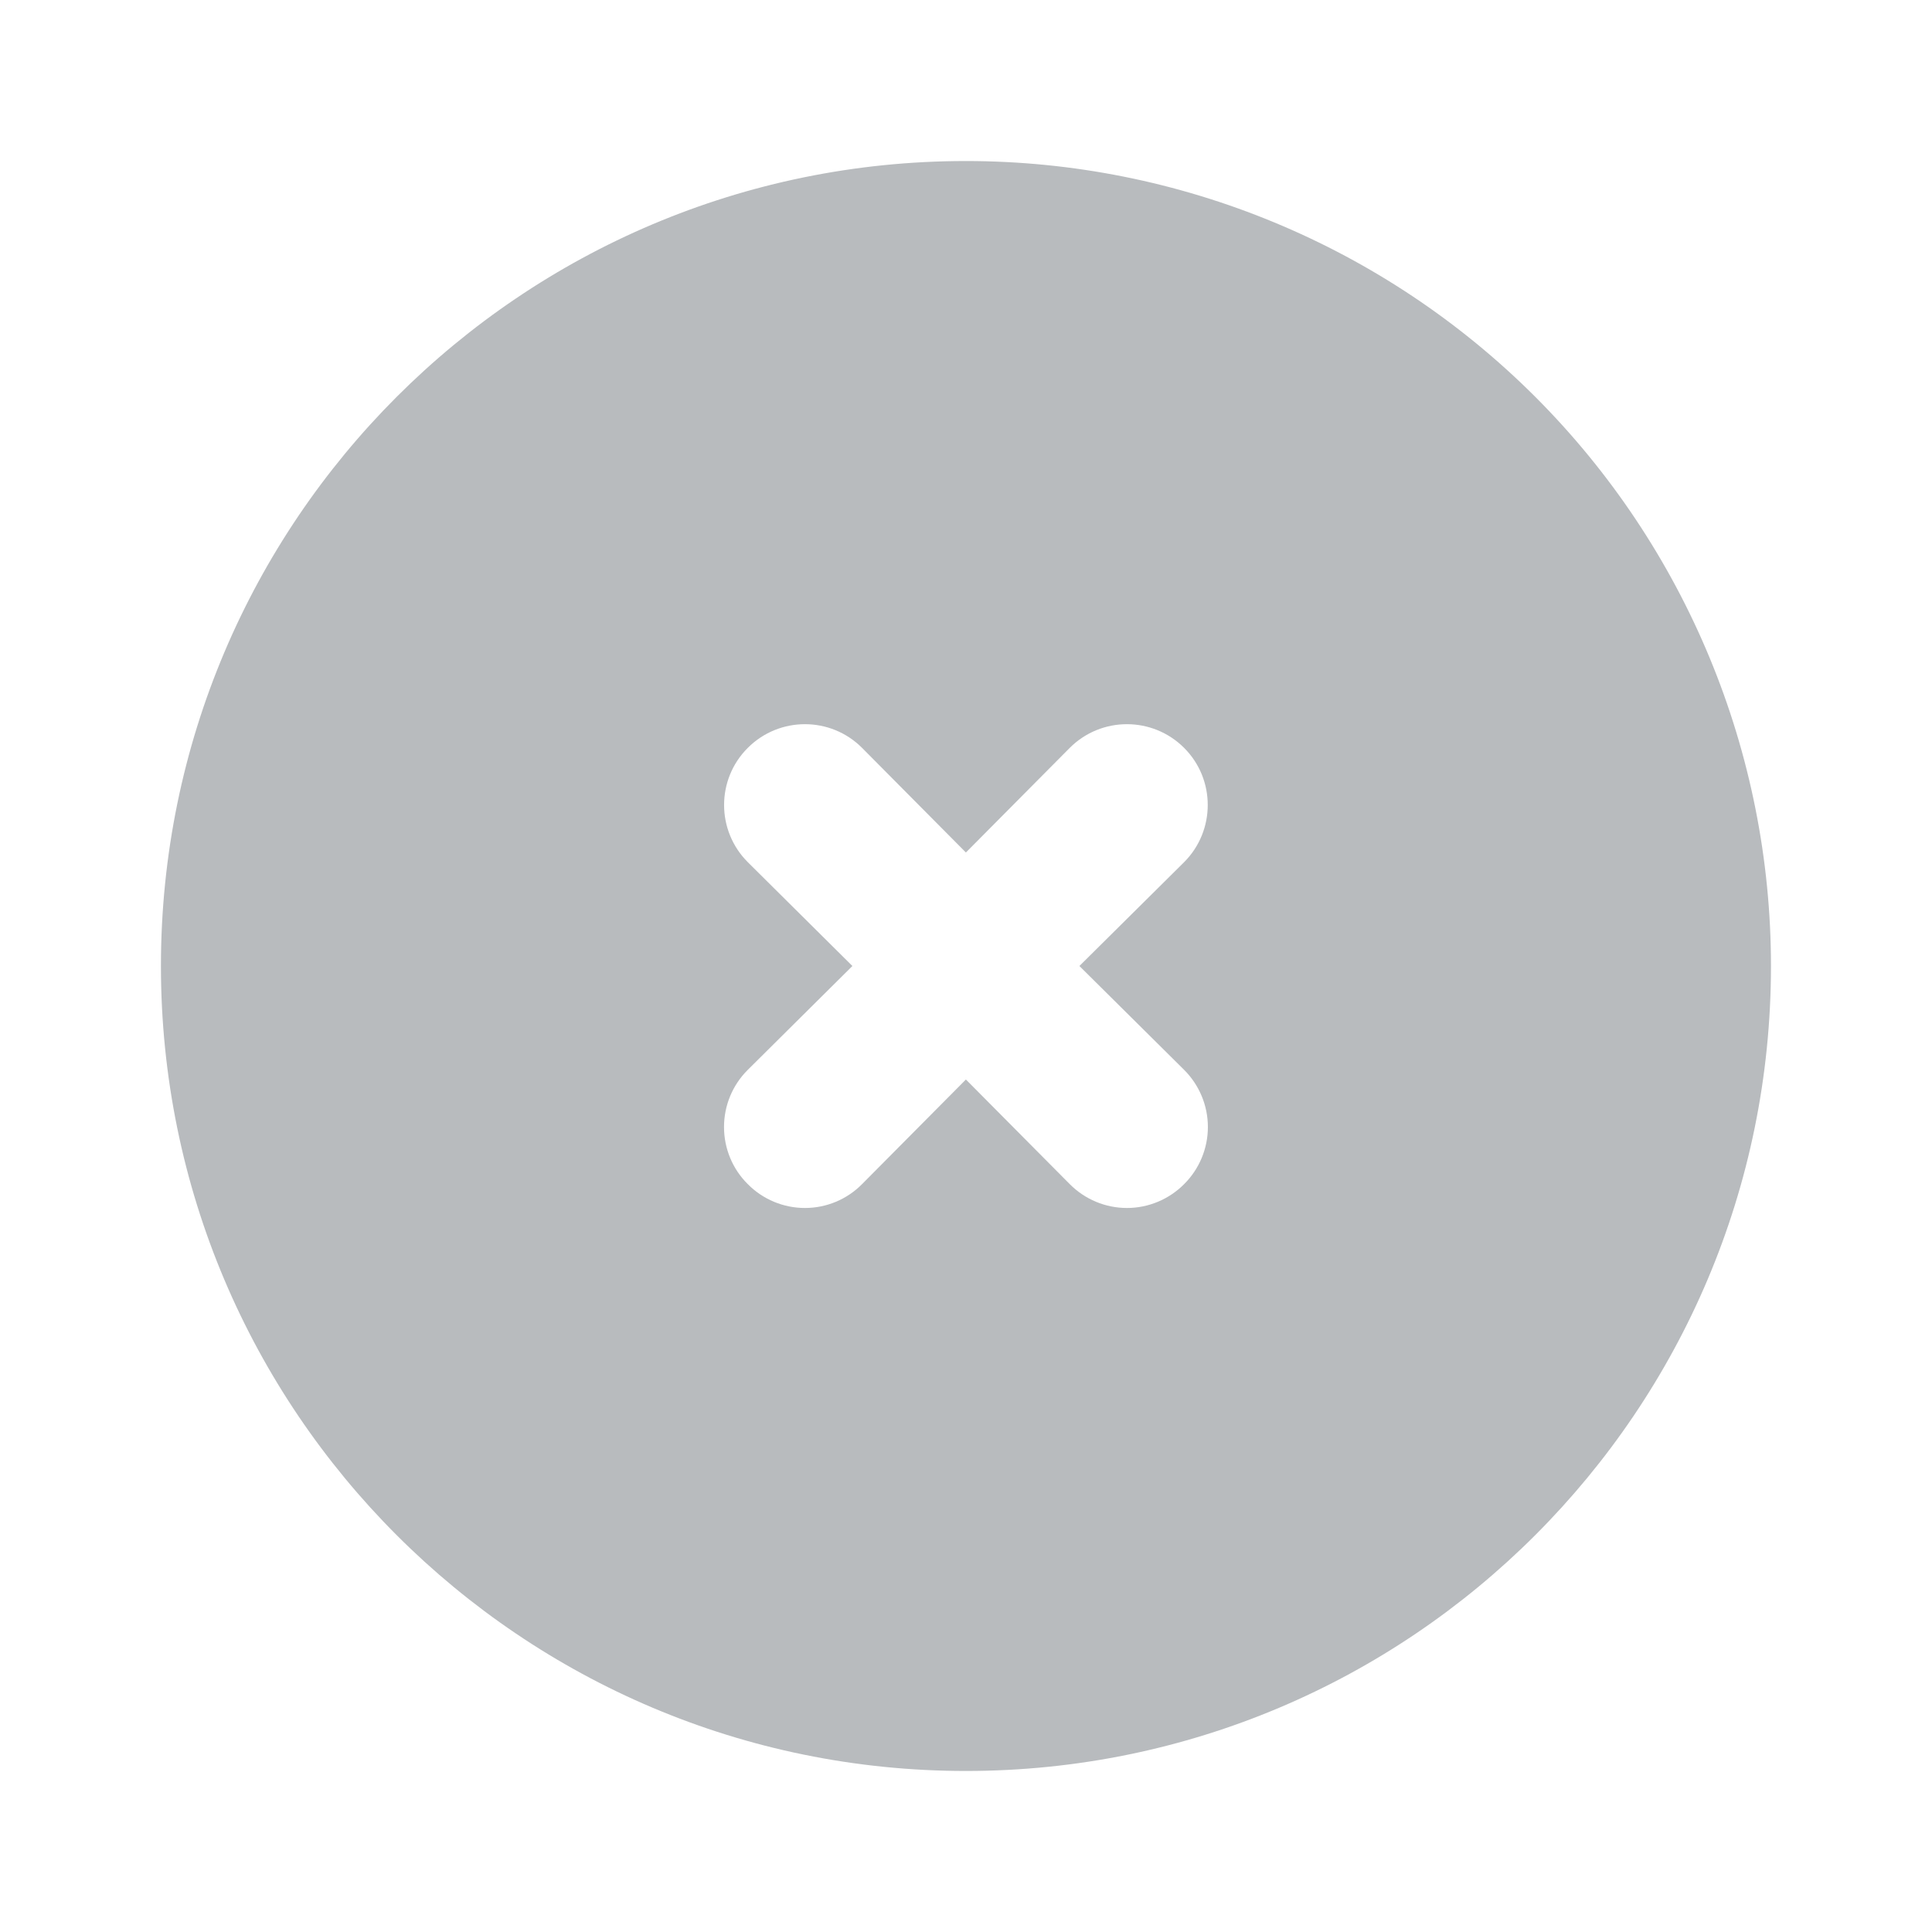 <svg width="20" height="20" viewBox="0 0 20 20" fill="none" xmlns="http://www.w3.org/2000/svg">
<path fill-rule="evenodd" clip-rule="evenodd" d="M1.666 10C1.666 5.398 5.397 1.667 9.999 1.667C12.21 1.667 14.329 2.545 15.892 4.107C17.455 5.67 18.333 7.79 18.333 10C18.333 14.602 14.602 18.333 9.999 18.333C5.397 18.333 1.666 14.602 1.666 10ZM12.504 11.667C12.504 11.444 12.415 11.232 12.258 11.075L11.174 10L12.258 8.925C12.584 8.598 12.584 8.068 12.258 7.742C11.931 7.415 11.401 7.415 11.074 7.742L9.999 8.825L8.924 7.742C8.598 7.415 8.068 7.415 7.741 7.742C7.414 8.068 7.414 8.598 7.741 8.925L8.824 10L7.741 11.075C7.583 11.232 7.495 11.444 7.495 11.667C7.495 11.889 7.583 12.102 7.741 12.258C7.897 12.416 8.11 12.505 8.333 12.505C8.555 12.505 8.768 12.416 8.924 12.258L9.999 11.175L11.074 12.258C11.231 12.416 11.444 12.505 11.666 12.505C11.888 12.505 12.101 12.416 12.258 12.258C12.415 12.102 12.504 11.889 12.504 11.667Z" fill="#B8BBBE"/>
</svg>
